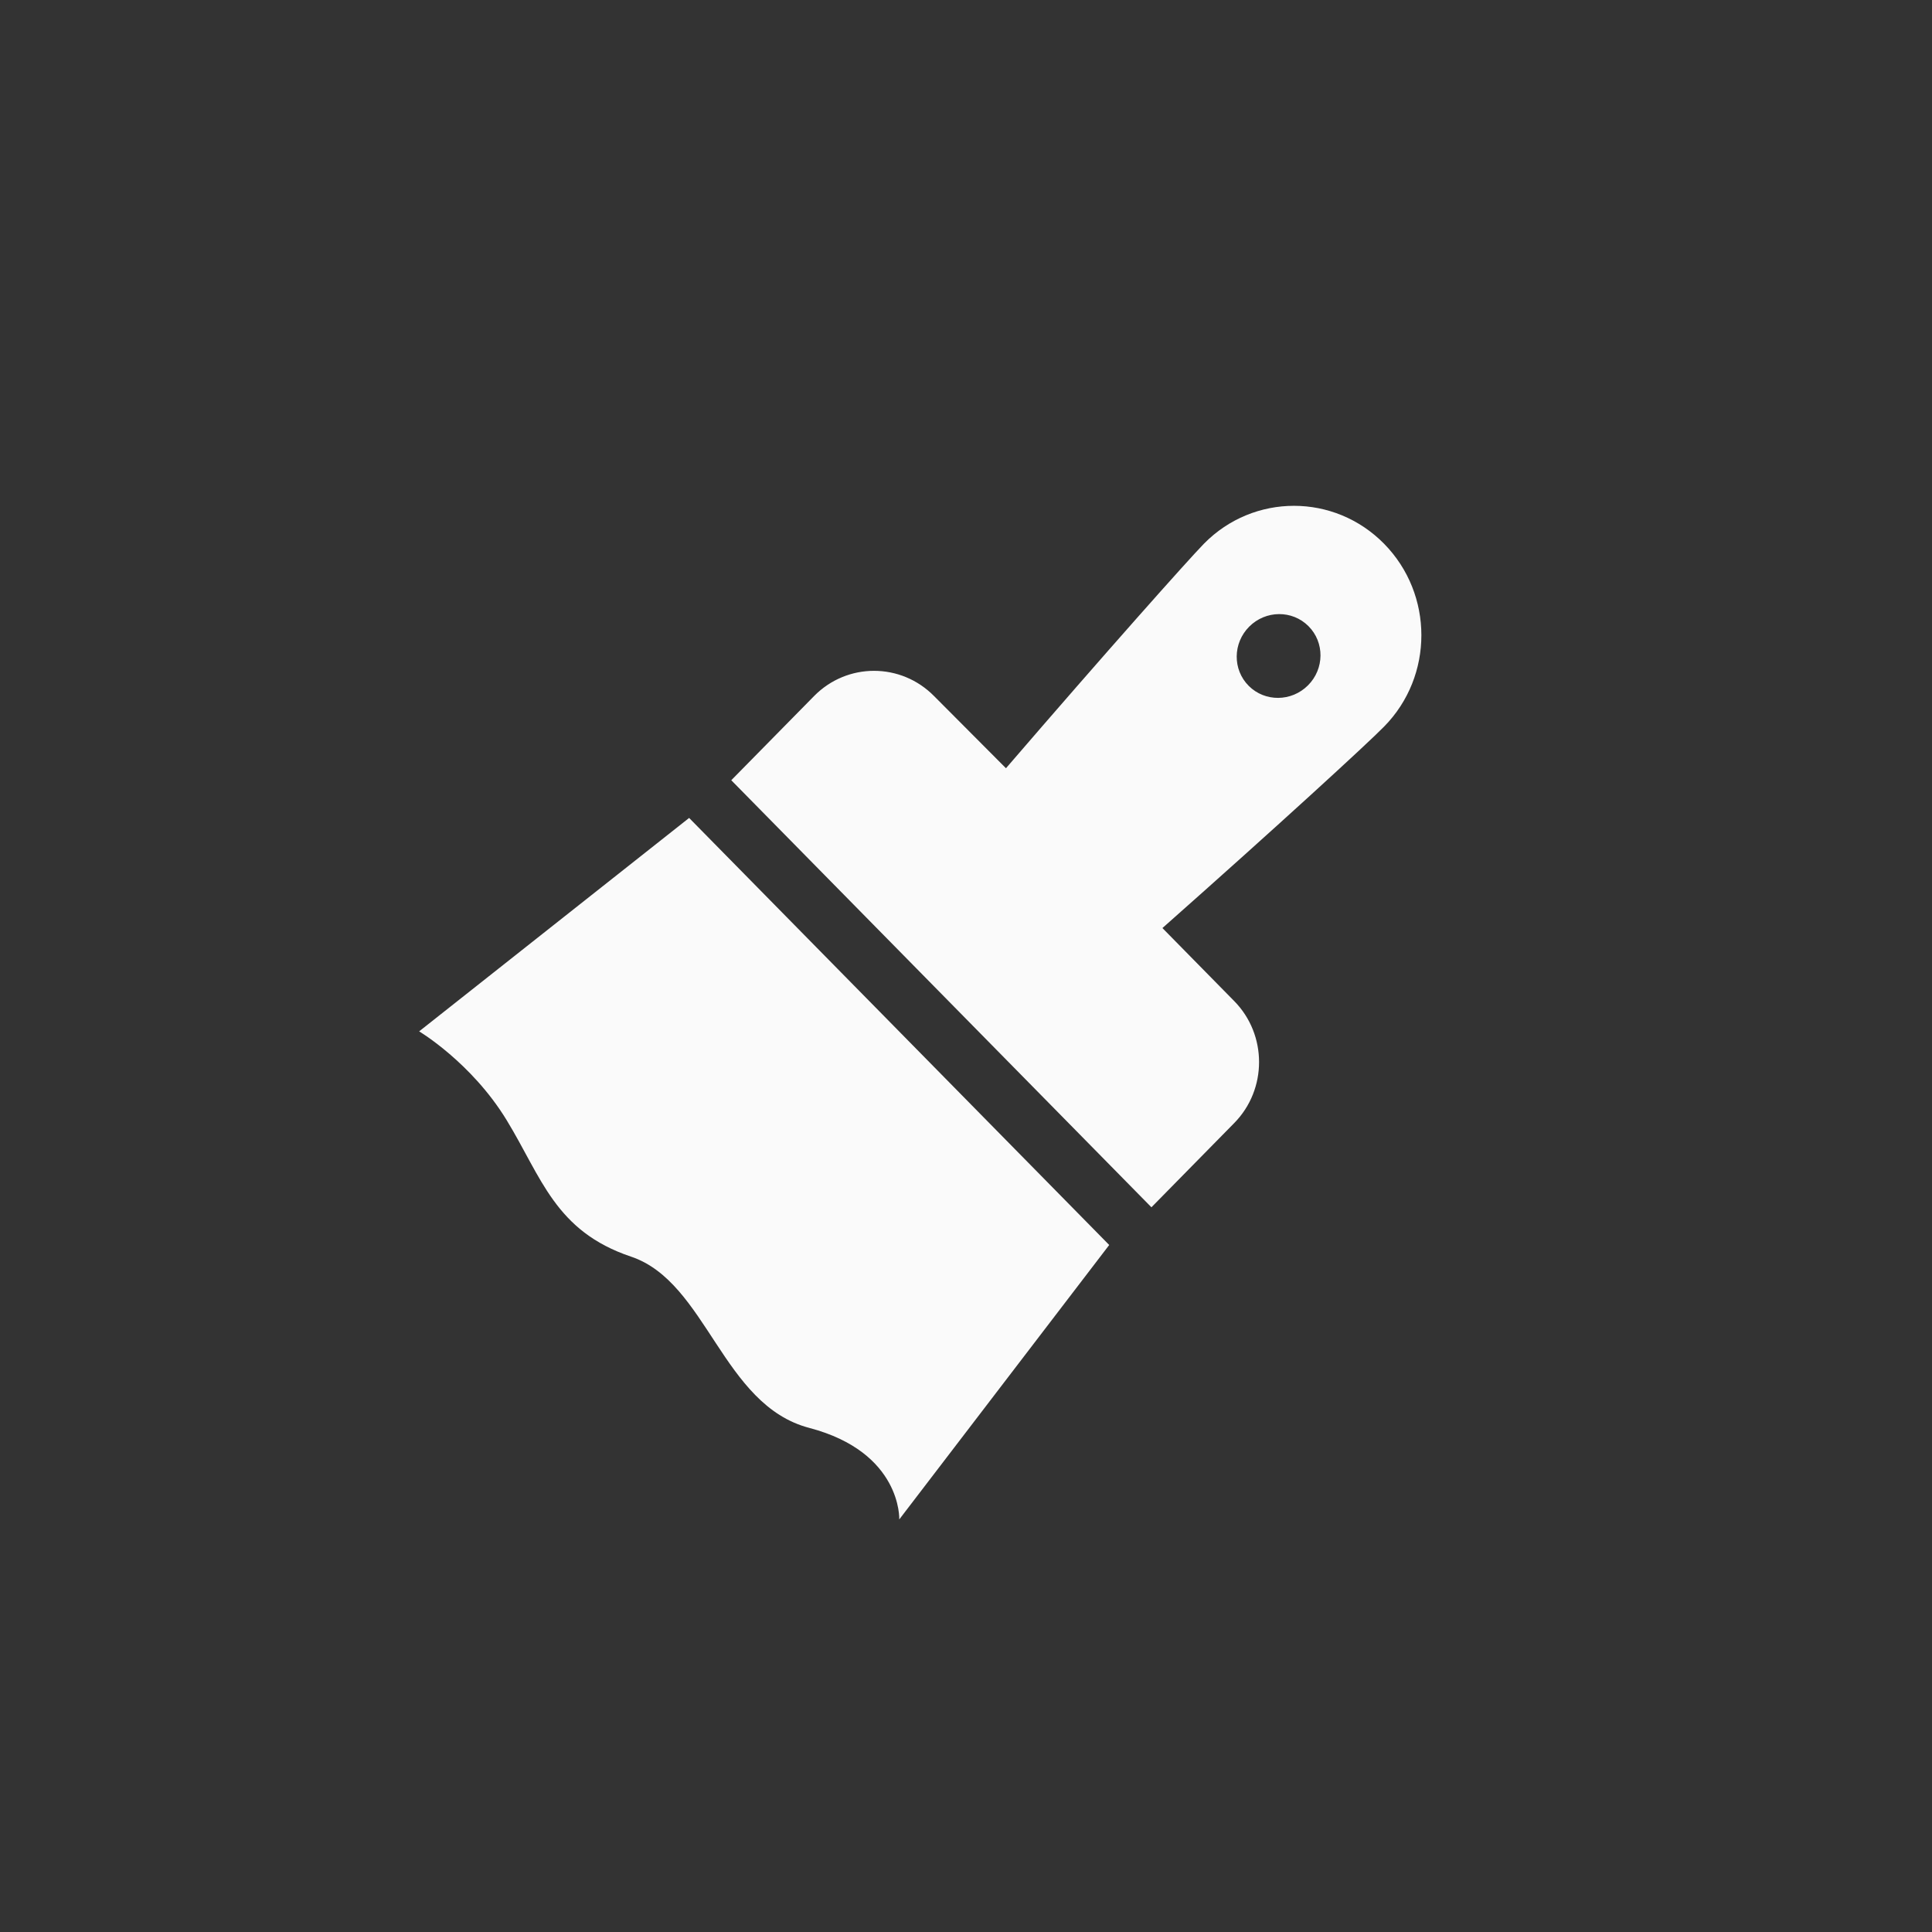 <?xml version="1.0" encoding="UTF-8" standalone="no"?>
<svg width="40px" height="40px" viewBox="0 0 40 40" version="1.1" xmlns="http://www.w3.org/2000/svg" xmlns:xlink="http://www.w3.org/1999/xlink">
    <rect x="0" y="0" width="40" height="40" fill="#333333" stroke="none"/>
    <!-- Generator: sketchtool 40 (33762) - http://www.bohemiancoding.com/sketch -->
    <title>F5986DB8-DB98-40D7-8487-EDCFF6E3D367</title>
    <desc>Created with sketchtool.</desc>
    <defs></defs>
    <g id="Page-1" stroke="none" stroke-width="1" fill="none" fill-rule="evenodd">
        <g id="navbar" transform="translate(-145, -184)" fill="#FAFAFA">
            <g id="SIDE-BAR-Copy-2" transform="translate(145, 184)">
                <g id="property">
                    <g id="ic-style">
                        <path d="M13.951,29.377 L14.779,22.3 L27.181,22.402 L28.125,29.493 C28.125,29.493 27.182,28.47 25.466,29.472 C23.856,30.412 21.836,28.835 20.351,29.573 C18.867,30.311 17.885,29.723 16.529,29.395 C15.173,29.067 13.951,29.377 13.951,29.377 L13.951,29.377 L13.951,29.377 Z M23.32,16.983 C23.514,13.799 23.622,11.269 23.616,10.79 C23.606,9.321 22.406,8.124 20.939,8.112 C19.471,8.1 18.29,9.28 18.301,10.746 C18.307,11.226 18.453,13.759 18.69,16.934 L16.583,16.93 C15.604,16.922 14.816,17.708 14.824,18.687 L14.844,21.131 L27.247,21.232 L27.226,18.785 C27.218,17.809 26.417,17.008 25.44,17.001 L23.32,16.983 Z M21.038,12.174 C21.513,12.174 21.898,11.782 21.898,11.299 C21.898,10.816 21.513,10.425 21.038,10.425 C20.563,10.425 20.178,10.816 20.178,11.299 C20.178,11.782 20.563,12.174 21.038,12.174 Z" id="Combined-Shape" transform="translate(21, 19) rotate(-315) translate(-21, -19) "></path>
                    </g>
                </g>
            </g>
        </g>
    </g>
</svg>